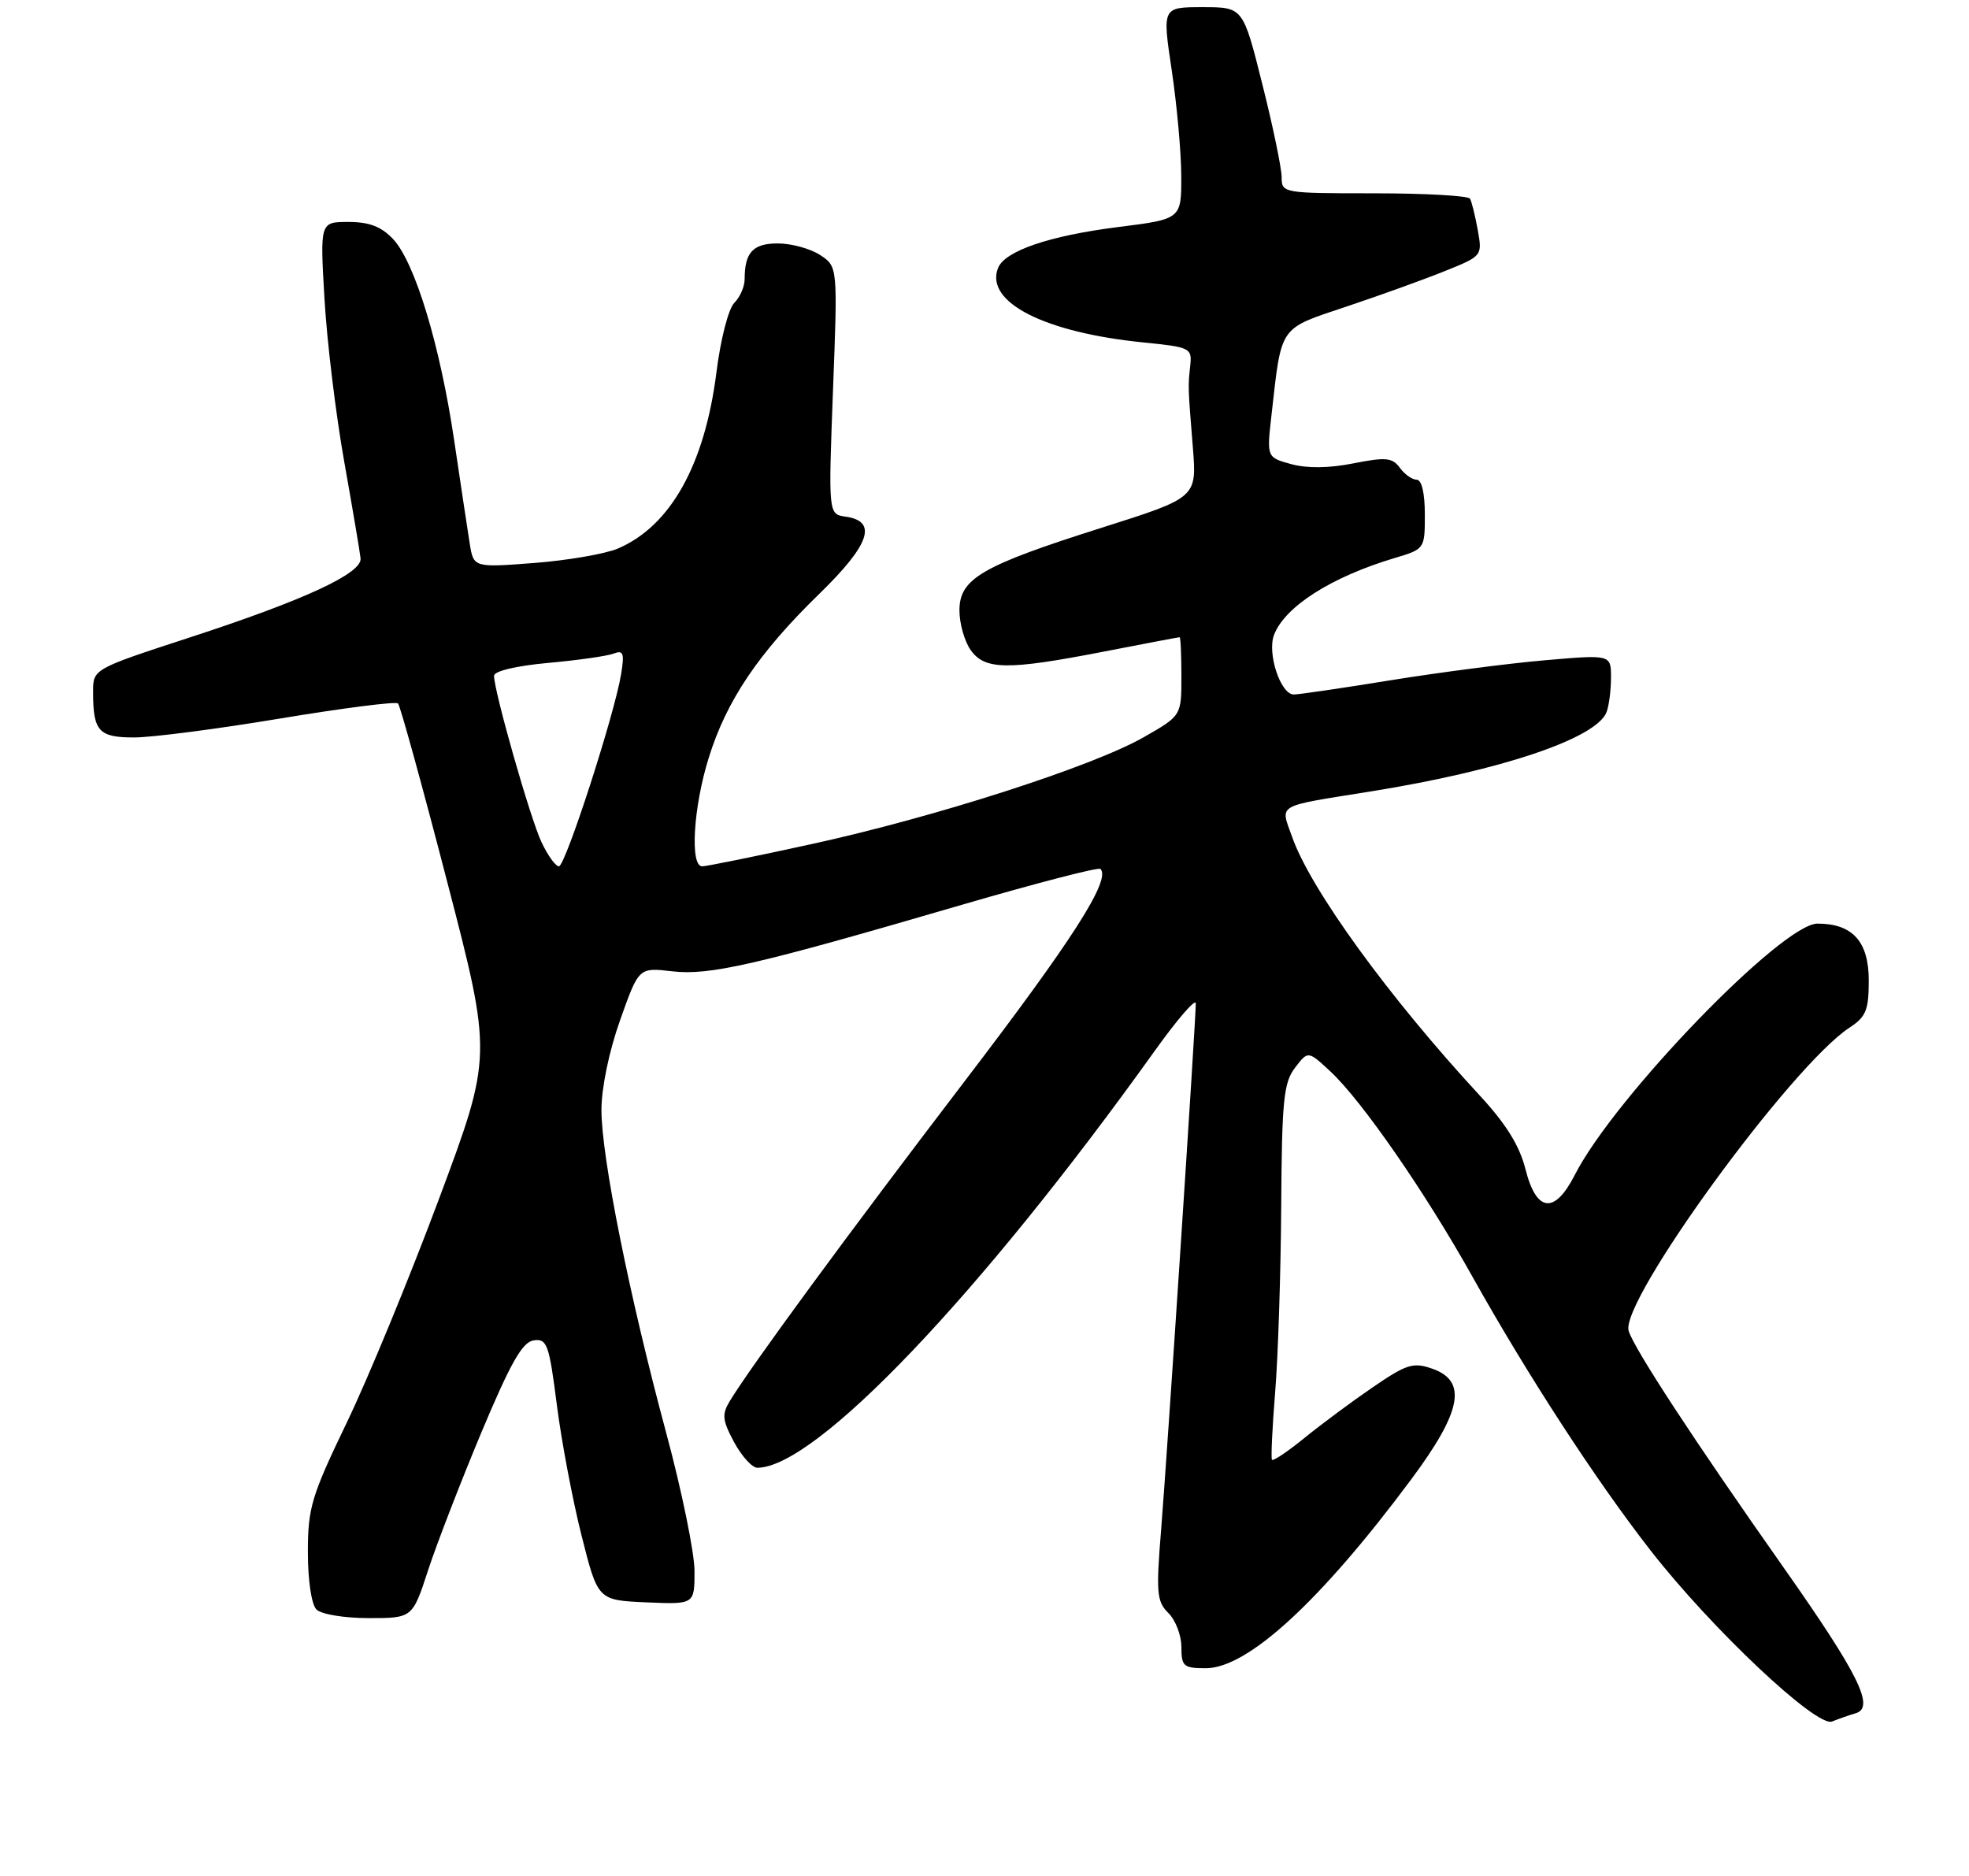 <?xml version="1.0" encoding="UTF-8" standalone="no"?>
<!DOCTYPE svg PUBLIC "-//W3C//DTD SVG 1.1//EN" "http://www.w3.org/Graphics/SVG/1.1/DTD/svg11.dtd" >
<svg xmlns="http://www.w3.org/2000/svg" xmlns:xlink="http://www.w3.org/1999/xlink" version="1.1" viewBox="0 0 275 262">
 <g >
 <path fill="currentColor"
d=" M 259.17 239.29 C 261.90 238.50 259.61 233.87 249.15 219.00 C 236.66 201.26 228.28 188.47 227.47 185.90 C 226.17 181.82 250.14 148.89 258.31 143.53 C 260.62 142.02 261.00 141.08 261.00 136.94 C 261.00 131.51 258.74 129.00 253.84 129.00 C 248.91 129.00 225.48 153.25 219.95 164.09 C 217.13 169.63 214.58 169.35 213.06 163.32 C 212.23 160.02 210.35 156.99 206.69 153.03 C 194.02 139.34 183.05 124.23 180.47 116.91 C 178.81 112.21 177.95 112.71 191.50 110.53 C 209.65 107.62 222.97 103.13 224.38 99.46 C 224.72 98.57 225.00 96.39 225.00 94.63 C 225.00 91.42 225.00 91.42 215.75 92.22 C 210.66 92.66 200.98 93.92 194.23 95.01 C 187.48 96.11 181.39 97.00 180.70 97.00 C 178.85 97.00 176.95 91.25 177.94 88.67 C 179.45 84.72 185.95 80.58 194.75 77.95 C 198.99 76.69 199.00 76.67 199.00 71.84 C 199.00 68.88 198.56 67.00 197.86 67.00 C 197.23 67.00 196.17 66.25 195.51 65.34 C 194.46 63.91 193.56 63.82 189.01 64.72 C 185.60 65.40 182.53 65.43 180.32 64.82 C 176.91 63.88 176.91 63.88 177.59 57.91 C 179.01 45.34 178.56 46.00 188.02 42.83 C 192.69 41.27 198.87 39.04 201.77 37.87 C 207.02 35.76 207.04 35.74 206.39 32.12 C 206.03 30.13 205.54 28.16 205.31 27.75 C 205.07 27.34 199.06 27.00 191.94 27.00 C 179.19 27.00 179.00 26.97 179.00 24.75 C 179.00 23.51 177.79 17.66 176.30 11.75 C 173.61 1.00 173.61 1.00 167.97 1.00 C 162.33 1.00 162.33 1.00 163.64 9.75 C 164.36 14.56 164.97 21.22 164.98 24.55 C 165.00 30.60 165.00 30.60 156.18 31.71 C 146.51 32.93 140.30 35.06 139.38 37.46 C 137.55 42.22 145.90 46.46 159.81 47.84 C 166.20 48.48 166.49 48.62 166.24 51.00 C 165.91 54.08 165.91 53.94 166.60 62.50 C 167.16 69.50 167.16 69.50 153.83 73.72 C 137.08 79.03 134.00 80.82 134.00 85.26 C 134.00 87.07 134.70 89.56 135.56 90.78 C 137.53 93.59 140.69 93.63 154.21 91.00 C 159.87 89.90 164.61 89.00 164.75 89.00 C 164.89 89.00 165.00 91.47 165.00 94.48 C 165.00 99.96 165.00 99.96 159.75 102.96 C 152.63 107.04 130.56 114.14 113.32 117.90 C 105.52 119.61 98.66 121.00 98.07 121.00 C 96.34 121.00 96.83 112.74 98.98 105.86 C 101.46 97.85 105.94 91.21 114.40 82.97 C 121.50 76.06 122.62 72.80 118.10 72.16 C 115.69 71.82 115.69 71.82 116.34 54.52 C 117.00 37.23 117.00 37.23 114.53 35.61 C 113.18 34.73 110.53 34.00 108.64 34.00 C 105.16 34.00 104.00 35.25 104.00 39.01 C 104.00 40.03 103.35 41.51 102.55 42.31 C 101.74 43.12 100.64 47.39 100.07 51.94 C 98.44 64.90 93.66 73.46 86.31 76.61 C 84.55 77.36 79.29 78.27 74.63 78.63 C 66.14 79.28 66.14 79.28 65.60 75.89 C 65.30 74.03 64.33 67.55 63.43 61.50 C 61.47 48.24 57.95 36.64 54.90 33.39 C 53.26 31.65 51.58 31.00 48.67 31.00 C 44.69 31.00 44.69 31.00 45.32 41.75 C 45.66 47.66 46.90 57.90 48.08 64.50 C 49.25 71.10 50.28 77.17 50.36 78.00 C 50.56 80.09 42.44 83.84 26.45 89.05 C 13.00 93.44 13.00 93.44 13.00 96.64 C 13.00 102.14 13.78 103.00 18.74 103.00 C 21.22 103.00 30.41 101.81 39.15 100.35 C 47.89 98.90 55.28 97.95 55.59 98.25 C 55.89 98.55 58.98 109.75 62.45 123.13 C 68.77 147.46 68.77 147.46 61.30 167.48 C 57.19 178.49 51.39 192.56 48.41 198.74 C 43.49 208.96 43.00 210.61 43.00 216.79 C 43.00 220.75 43.50 224.10 44.20 224.80 C 44.87 225.47 48.09 226.00 51.50 226.00 C 57.61 226.00 57.61 226.00 59.81 219.25 C 61.03 215.54 64.38 206.88 67.26 200.00 C 71.33 190.31 72.96 187.43 74.54 187.21 C 76.40 186.94 76.69 187.74 77.77 196.21 C 78.42 201.32 79.98 209.55 81.23 214.50 C 83.50 223.50 83.50 223.50 90.25 223.80 C 97.00 224.09 97.00 224.09 97.00 219.44 C 97.00 216.89 95.22 208.20 93.05 200.15 C 87.92 181.12 84.00 161.60 84.00 155.03 C 84.00 151.95 85.07 146.80 86.61 142.47 C 89.22 135.12 89.22 135.12 93.86 135.66 C 99.10 136.27 105.43 134.82 134.35 126.37 C 144.72 123.35 153.42 121.09 153.69 121.36 C 155.20 122.86 149.83 131.25 134.57 151.22 C 118.51 172.25 104.92 190.76 101.93 195.68 C 100.80 197.55 100.88 198.36 102.53 201.43 C 103.59 203.39 105.05 205.00 105.77 205.00 C 113.89 205.00 136.81 180.96 161.25 146.81 C 164.41 142.39 167.00 139.39 167.01 140.14 C 167.02 142.38 163.05 202.69 162.18 213.50 C 161.45 222.48 161.55 223.68 163.18 225.29 C 164.18 226.27 165.00 228.41 165.00 230.04 C 165.00 232.74 165.30 233.00 168.41 233.00 C 174.25 233.00 184.42 223.66 197.07 206.66 C 204.17 197.13 204.98 192.88 200.02 191.16 C 197.38 190.24 196.46 190.52 191.77 193.73 C 188.87 195.71 184.58 198.89 182.22 200.81 C 179.87 202.72 177.82 204.11 177.65 203.89 C 177.49 203.68 177.69 199.45 178.09 194.50 C 178.50 189.55 178.88 177.85 178.94 168.50 C 179.03 153.68 179.28 151.20 180.87 149.13 C 182.69 146.75 182.69 146.75 185.79 149.63 C 190.19 153.71 199.08 166.55 205.68 178.37 C 213.32 192.03 222.93 206.81 230.51 216.53 C 239.02 227.46 253.74 241.33 255.88 240.44 C 256.77 240.08 258.25 239.56 259.17 239.29 Z  M 75.63 117.63 C 74.07 114.34 69.01 96.59 69.00 94.39 C 69.00 93.73 72.08 93.00 76.54 92.59 C 80.68 92.22 84.80 91.63 85.69 91.29 C 87.06 90.76 87.23 91.22 86.75 94.14 C 85.84 99.76 78.96 121.00 78.06 121.00 C 77.60 121.00 76.51 119.49 75.63 117.63 Z "/>
</g>
</svg>